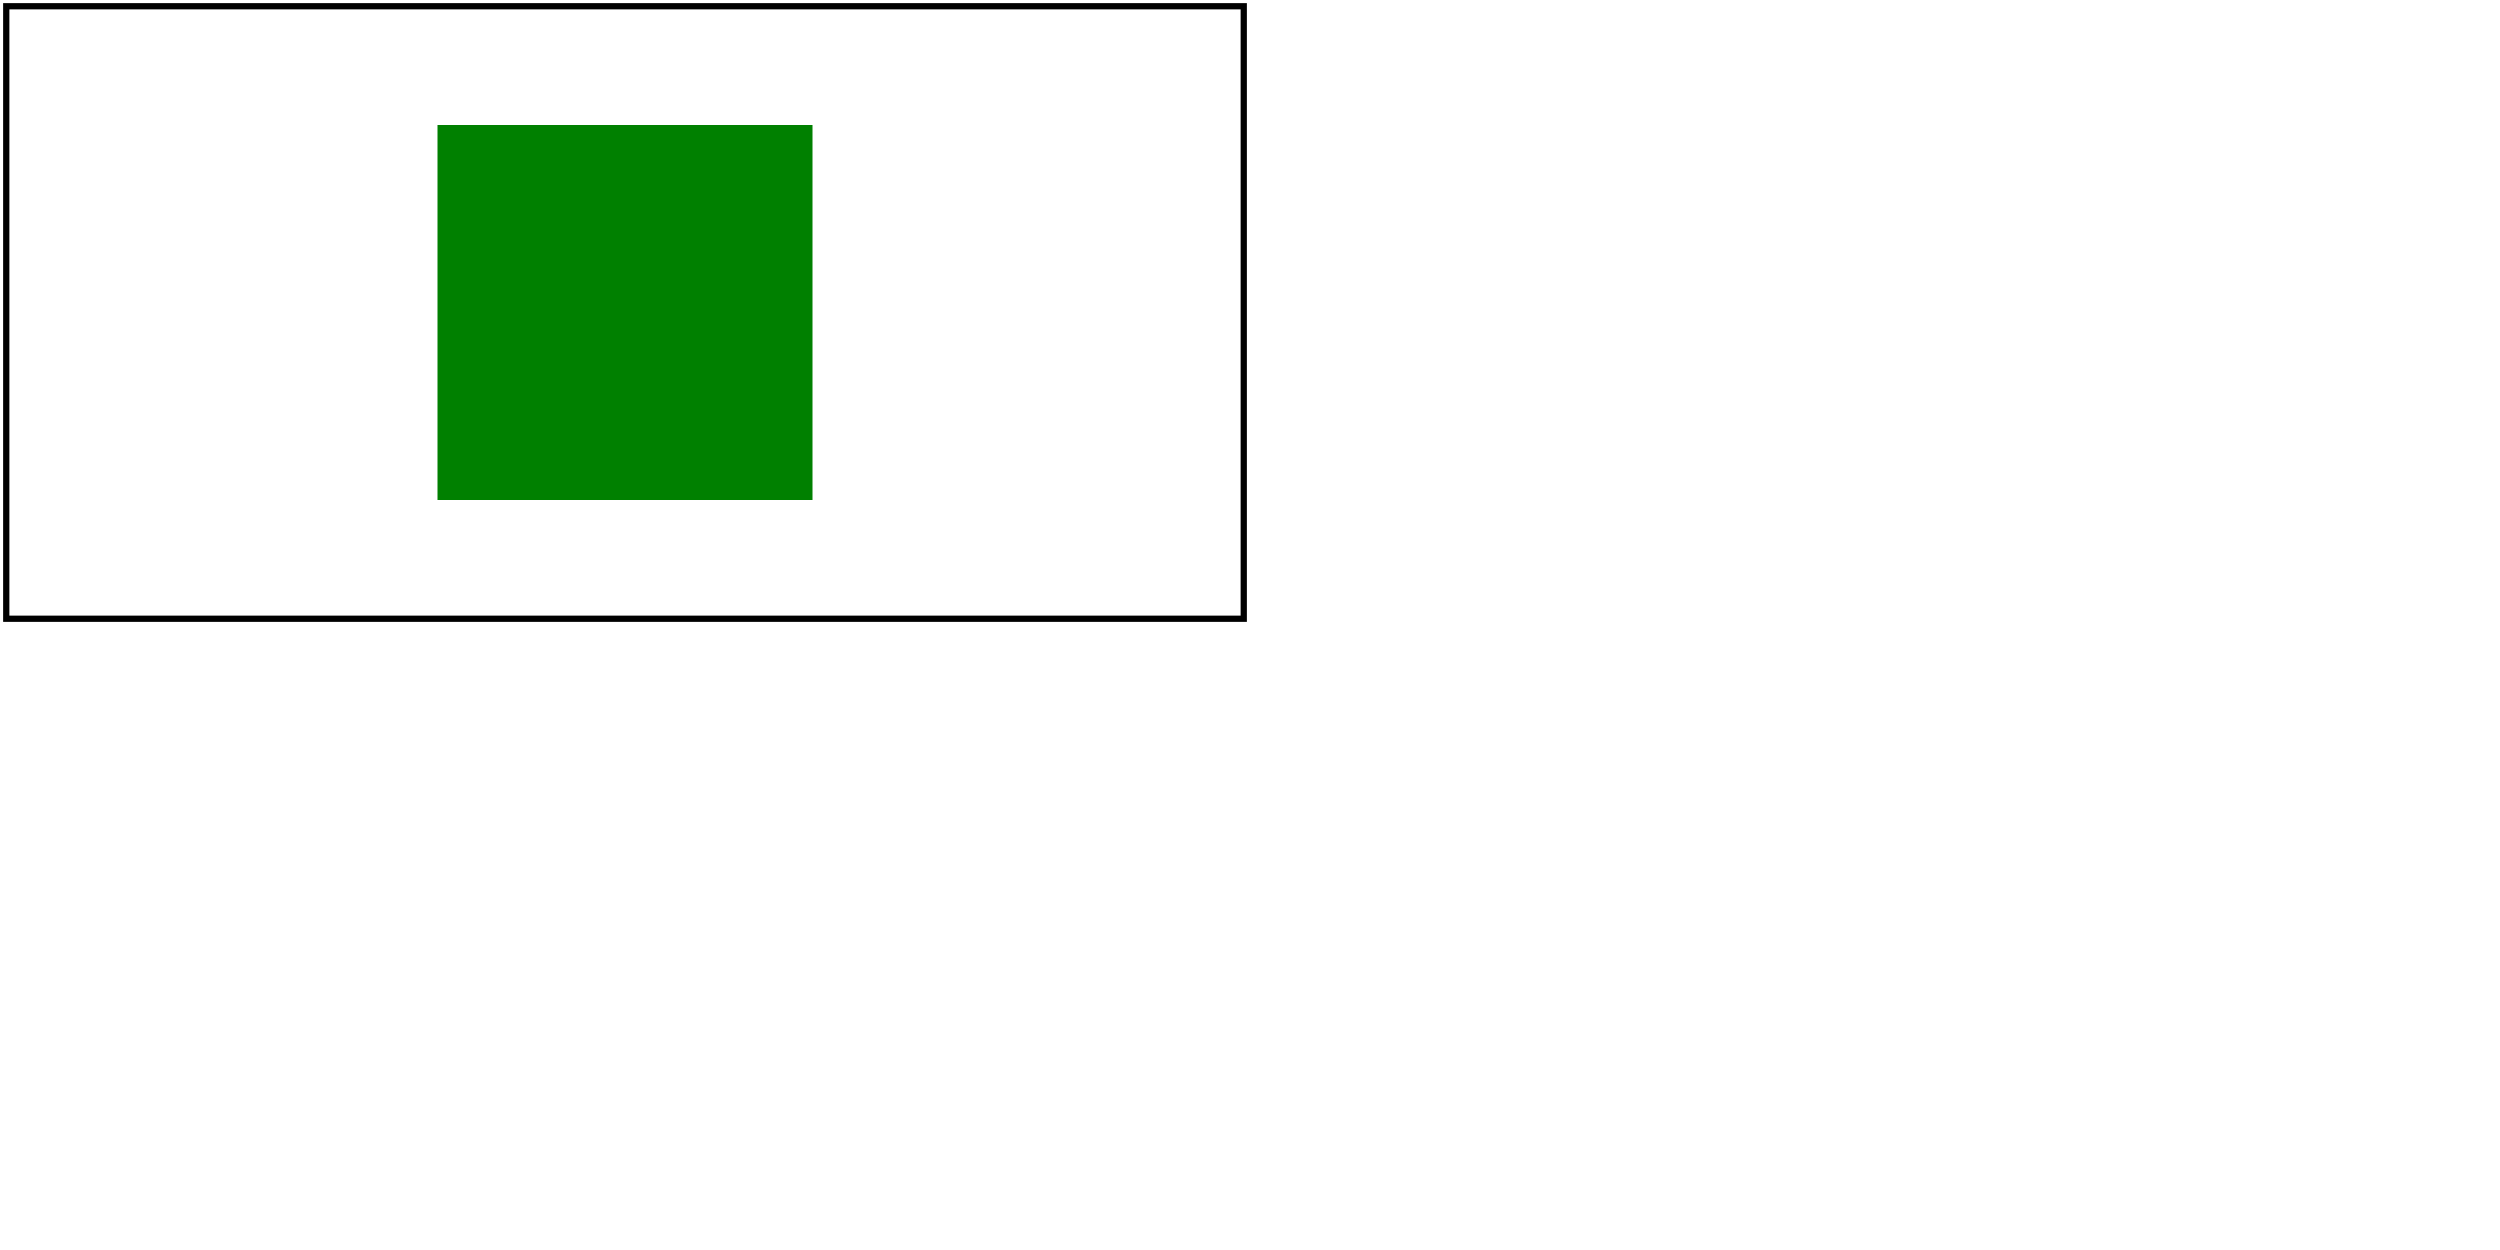 <svg id="svg1" width="200" height="100" viewBox="0 0 200 200" preserveAspectRatio="xMinYMin"
     xmlns="http://www.w3.org/2000/svg">
    <title>preserveAspectRatio=xMinYMin</title>

    <rect id="rect1" x="70" y="20" width="60" height="60" fill="green"/>

    <!-- image frame -->
    <rect id="frame" x="1" y="1" width="198" height="98" fill="none" stroke="black"/>
</svg>
